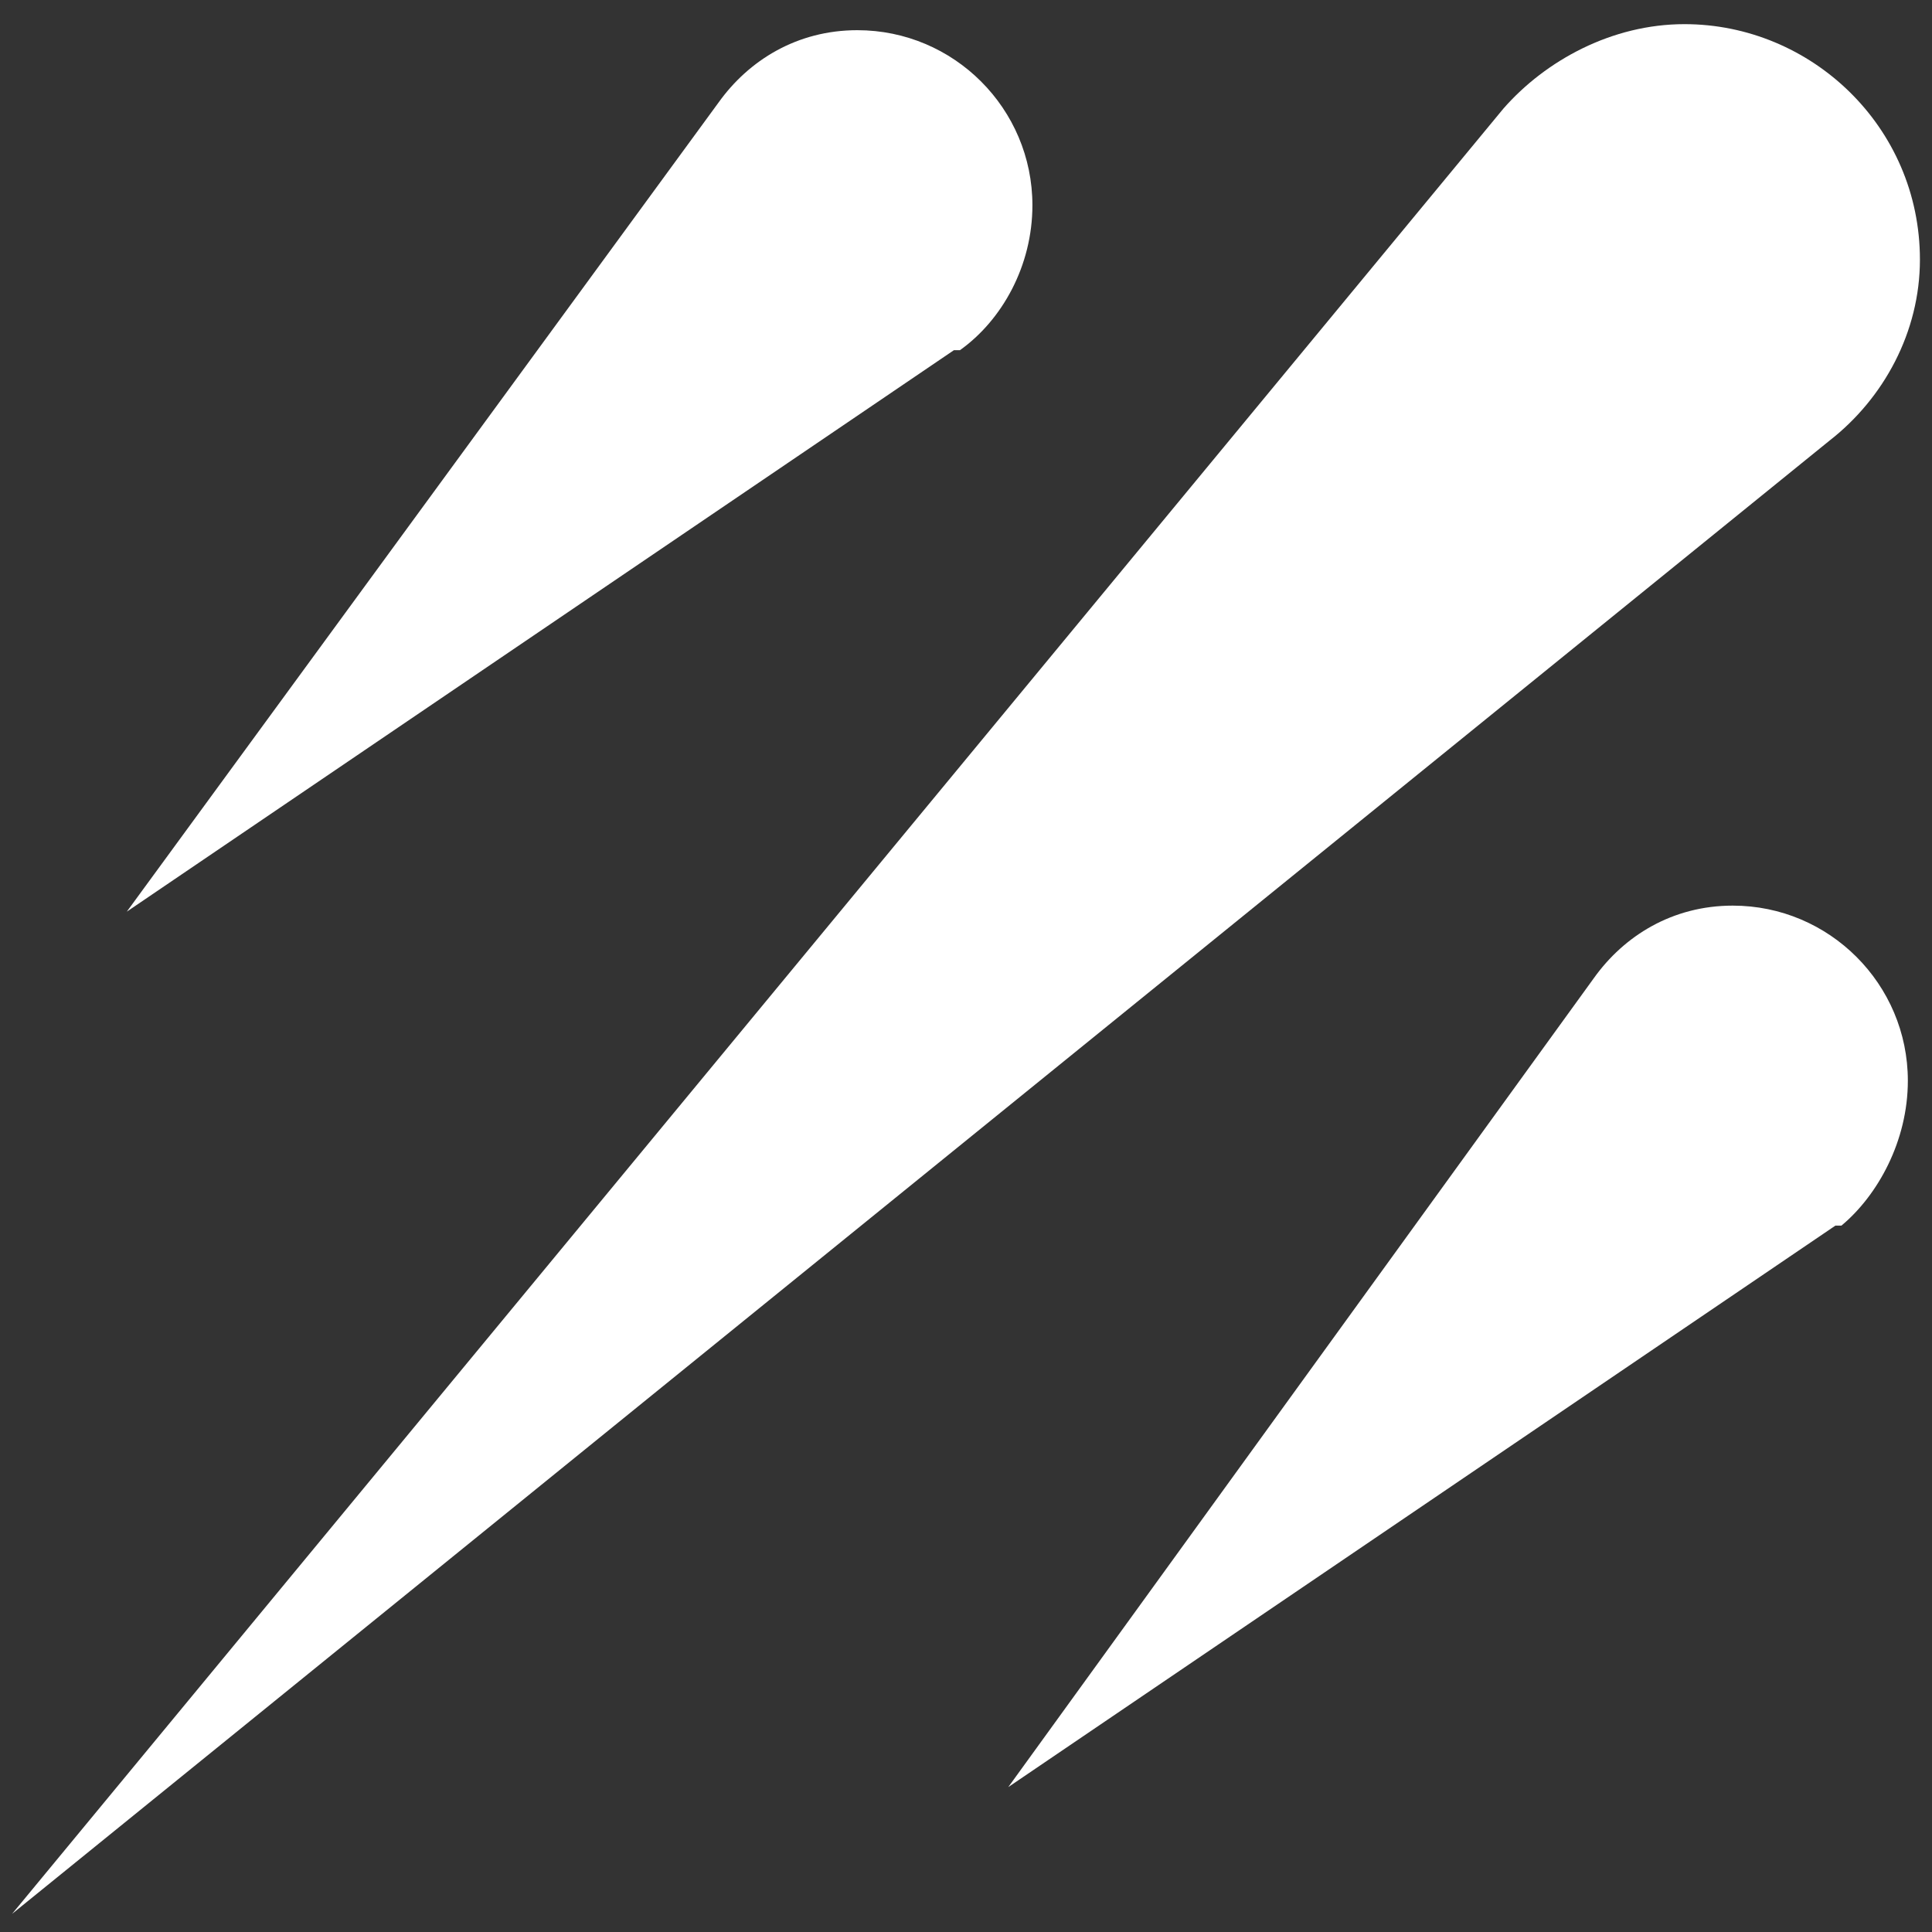 <?xml version="1.0" encoding="utf-8"?>
<!-- Generator: Adobe Illustrator 25.0.0, SVG Export Plug-In . SVG Version: 6.00 Build 0)  -->
<svg version="1.1" xmlns="http://www.w3.org/2000/svg" xmlns:xlink="http://www.w3.org/1999/xlink" x="0px" y="0px"
	 viewBox="0 0 32 32" style="enable-background:new 0 0 32 32;" xml:space="preserve">
<rect x="0" y="0" width="32" height="32" fill="#333333" stroke="none"/>
<style type="text/css">
	.st0{fill:#FFFFFF;}
</style>
<g id="Capa_11">
</g>
<g id="Capa_2">
	<g>
		<path class="st0" d="M31.8,4.3c0-2.2-1.8-3.9-3.9-3.9c-1.2,0-2.3,0.6-3,1.4l0,0L0.2,31.7L30.3,7.3l0,0C31.2,6.6,31.8,5.5,31.8,4.3
			z"/>
		<path class="st0" d="M31.6,17.9c0-1.6-1.3-2.9-2.9-2.9c-1,0-1.8,0.5-2.3,1.2l0,0l-9.7,13.4l13.7-9.3c0,0,0,0,0.1,0l0,0l0,0
			C31.1,19.8,31.6,18.9,31.6,17.9z"/>
		<path class="st0" d="M17.1,3.4c0-1.6-1.3-2.9-2.9-2.9c-1,0-1.8,0.5-2.3,1.2l0,0L2.1,15.1l13.7-9.3c0,0,0,0,0.1,0l0,0l0,0
			C16.6,5.3,17.1,4.4,17.1,3.4z"/>
	</g>
</g>
</svg>
